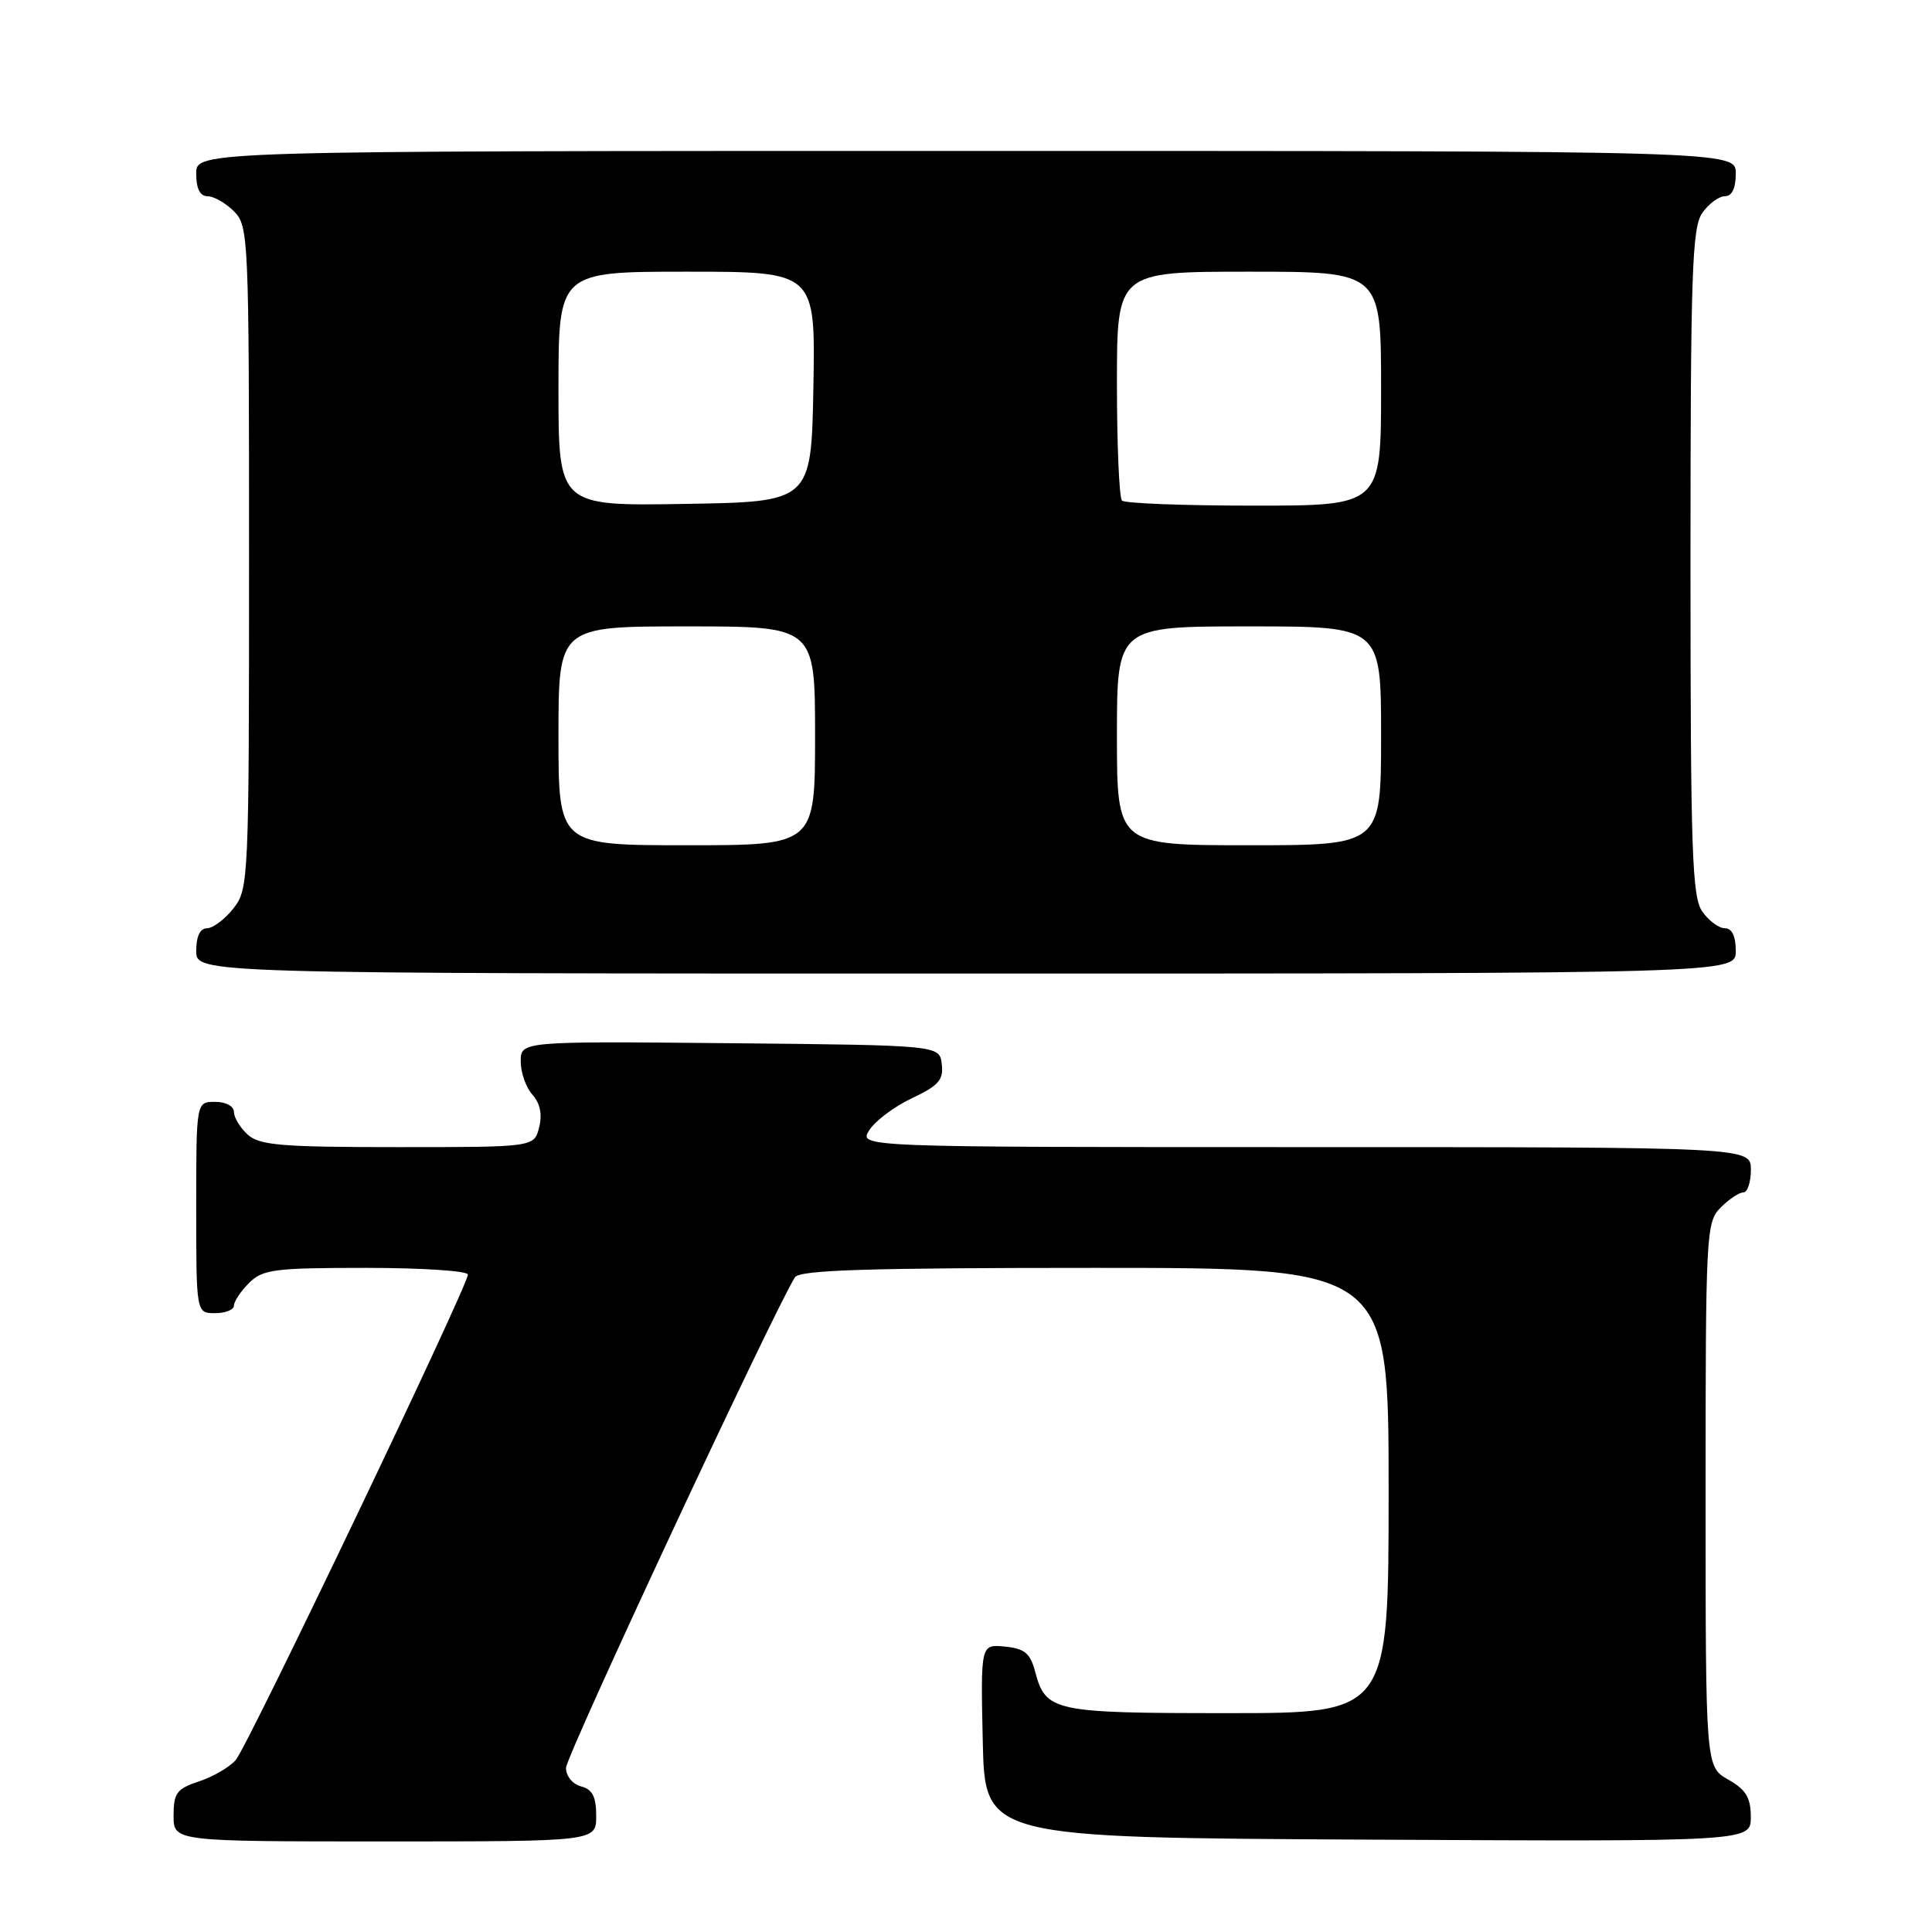 <?xml version="1.0" encoding="UTF-8" standalone="no"?>
<!DOCTYPE svg PUBLIC "-//W3C//DTD SVG 1.1//EN" "http://www.w3.org/Graphics/SVG/1.1/DTD/svg11.dtd" >
<svg xmlns="http://www.w3.org/2000/svg" xmlns:xlink="http://www.w3.org/1999/xlink" version="1.1" viewBox="0 0 256 256">
 <g >
 <path fill="currentColor"
d=" M 79.00 240.62 C 79.00 238.07 78.50 237.10 77.00 236.71 C 75.87 236.41 75.00 235.35 75.00 234.25 C 75.00 232.68 102.51 173.74 105.33 169.25 C 105.94 168.28 114.99 168.00 145.06 168.00 C 184.00 168.00 184.00 168.00 184.00 197.50 C 184.00 227.00 184.00 227.00 162.69 227.00 C 139.54 227.00 138.57 226.79 137.16 221.50 C 136.52 219.06 135.77 218.44 133.15 218.18 C 129.94 217.87 129.94 217.87 130.22 230.68 C 130.50 243.50 130.50 243.50 181.25 243.76 C 232.00 244.02 232.00 244.02 231.99 240.76 C 231.99 238.19 231.35 237.14 228.99 235.80 C 226.00 234.09 226.00 234.09 226.00 198.05 C 226.00 163.33 226.07 161.93 228.00 160.00 C 229.10 158.90 230.45 158.00 231.00 158.00 C 231.55 158.00 232.00 156.65 232.00 155.00 C 232.00 152.00 232.00 152.00 172.88 152.00 C 113.76 152.00 113.76 152.00 115.19 149.75 C 115.98 148.51 118.53 146.60 120.86 145.51 C 124.37 143.85 125.04 143.09 124.79 141.01 C 124.50 138.50 124.50 138.50 96.75 138.23 C 69.00 137.97 69.00 137.97 69.00 140.66 C 69.00 142.13 69.70 144.11 70.55 145.05 C 71.57 146.19 71.87 147.65 71.44 149.38 C 70.78 152.00 70.78 152.00 52.72 152.00 C 37.32 152.00 34.39 151.76 32.83 150.35 C 31.82 149.43 31.00 148.08 31.00 147.35 C 31.00 146.58 29.93 146.00 28.50 146.00 C 26.00 146.00 26.00 146.00 26.00 160.00 C 26.00 174.00 26.00 174.00 28.50 174.00 C 29.88 174.00 31.00 173.55 31.00 173.00 C 31.00 172.45 31.90 171.10 33.00 170.00 C 34.80 168.20 36.33 168.00 48.50 168.00 C 55.92 168.00 62.00 168.40 62.00 168.89 C 62.00 170.37 32.83 231.37 31.24 233.21 C 30.42 234.15 28.24 235.43 26.38 236.04 C 23.42 237.02 23.00 237.58 23.00 240.58 C 23.00 244.00 23.00 244.00 51.00 244.00 C 79.00 244.00 79.00 244.00 79.00 240.62 Z  M 230.00 126.00 C 230.00 124.05 229.49 123.00 228.56 123.00 C 227.76 123.00 226.41 122.00 225.56 120.78 C 224.20 118.85 224.00 112.75 224.00 74.50 C 224.00 36.25 224.20 30.15 225.56 28.22 C 226.41 27.00 227.76 26.00 228.56 26.00 C 229.49 26.00 230.00 24.95 230.00 23.00 C 230.00 20.00 230.00 20.00 128.00 20.00 C 26.00 20.00 26.00 20.00 26.00 23.00 C 26.00 25.00 26.50 26.00 27.50 26.00 C 28.32 26.00 29.90 26.90 31.00 28.00 C 32.94 29.94 33.00 31.33 33.00 73.87 C 33.00 116.73 32.95 117.79 30.93 120.37 C 29.79 121.81 28.21 123.00 27.43 123.00 C 26.51 123.00 26.00 124.07 26.00 126.00 C 26.00 129.00 26.00 129.00 128.00 129.00 C 230.00 129.00 230.00 129.00 230.00 126.00 Z  M 74.00 97.50 C 74.00 83.00 74.00 83.00 91.00 83.00 C 108.00 83.00 108.00 83.00 108.00 97.50 C 108.00 112.00 108.00 112.00 91.00 112.00 C 74.00 112.00 74.00 112.00 74.00 97.50 Z  M 148.00 97.50 C 148.00 83.00 148.00 83.00 165.50 83.00 C 183.00 83.00 183.00 83.00 183.00 97.50 C 183.00 112.00 183.00 112.00 165.50 112.00 C 148.00 112.00 148.00 112.00 148.00 97.50 Z  M 74.00 51.52 C 74.00 36.00 74.00 36.00 91.03 36.00 C 108.05 36.00 108.05 36.00 107.78 51.25 C 107.50 66.50 107.50 66.50 90.75 66.77 C 74.00 67.05 74.00 67.05 74.00 51.52 Z  M 148.67 66.33 C 148.30 65.97 148.00 58.99 148.00 50.83 C 148.00 36.00 148.00 36.00 165.50 36.00 C 183.00 36.00 183.00 36.00 183.00 51.50 C 183.00 67.00 183.00 67.00 166.17 67.00 C 156.91 67.00 149.03 66.70 148.67 66.33 Z "/>
</g>
</svg>
